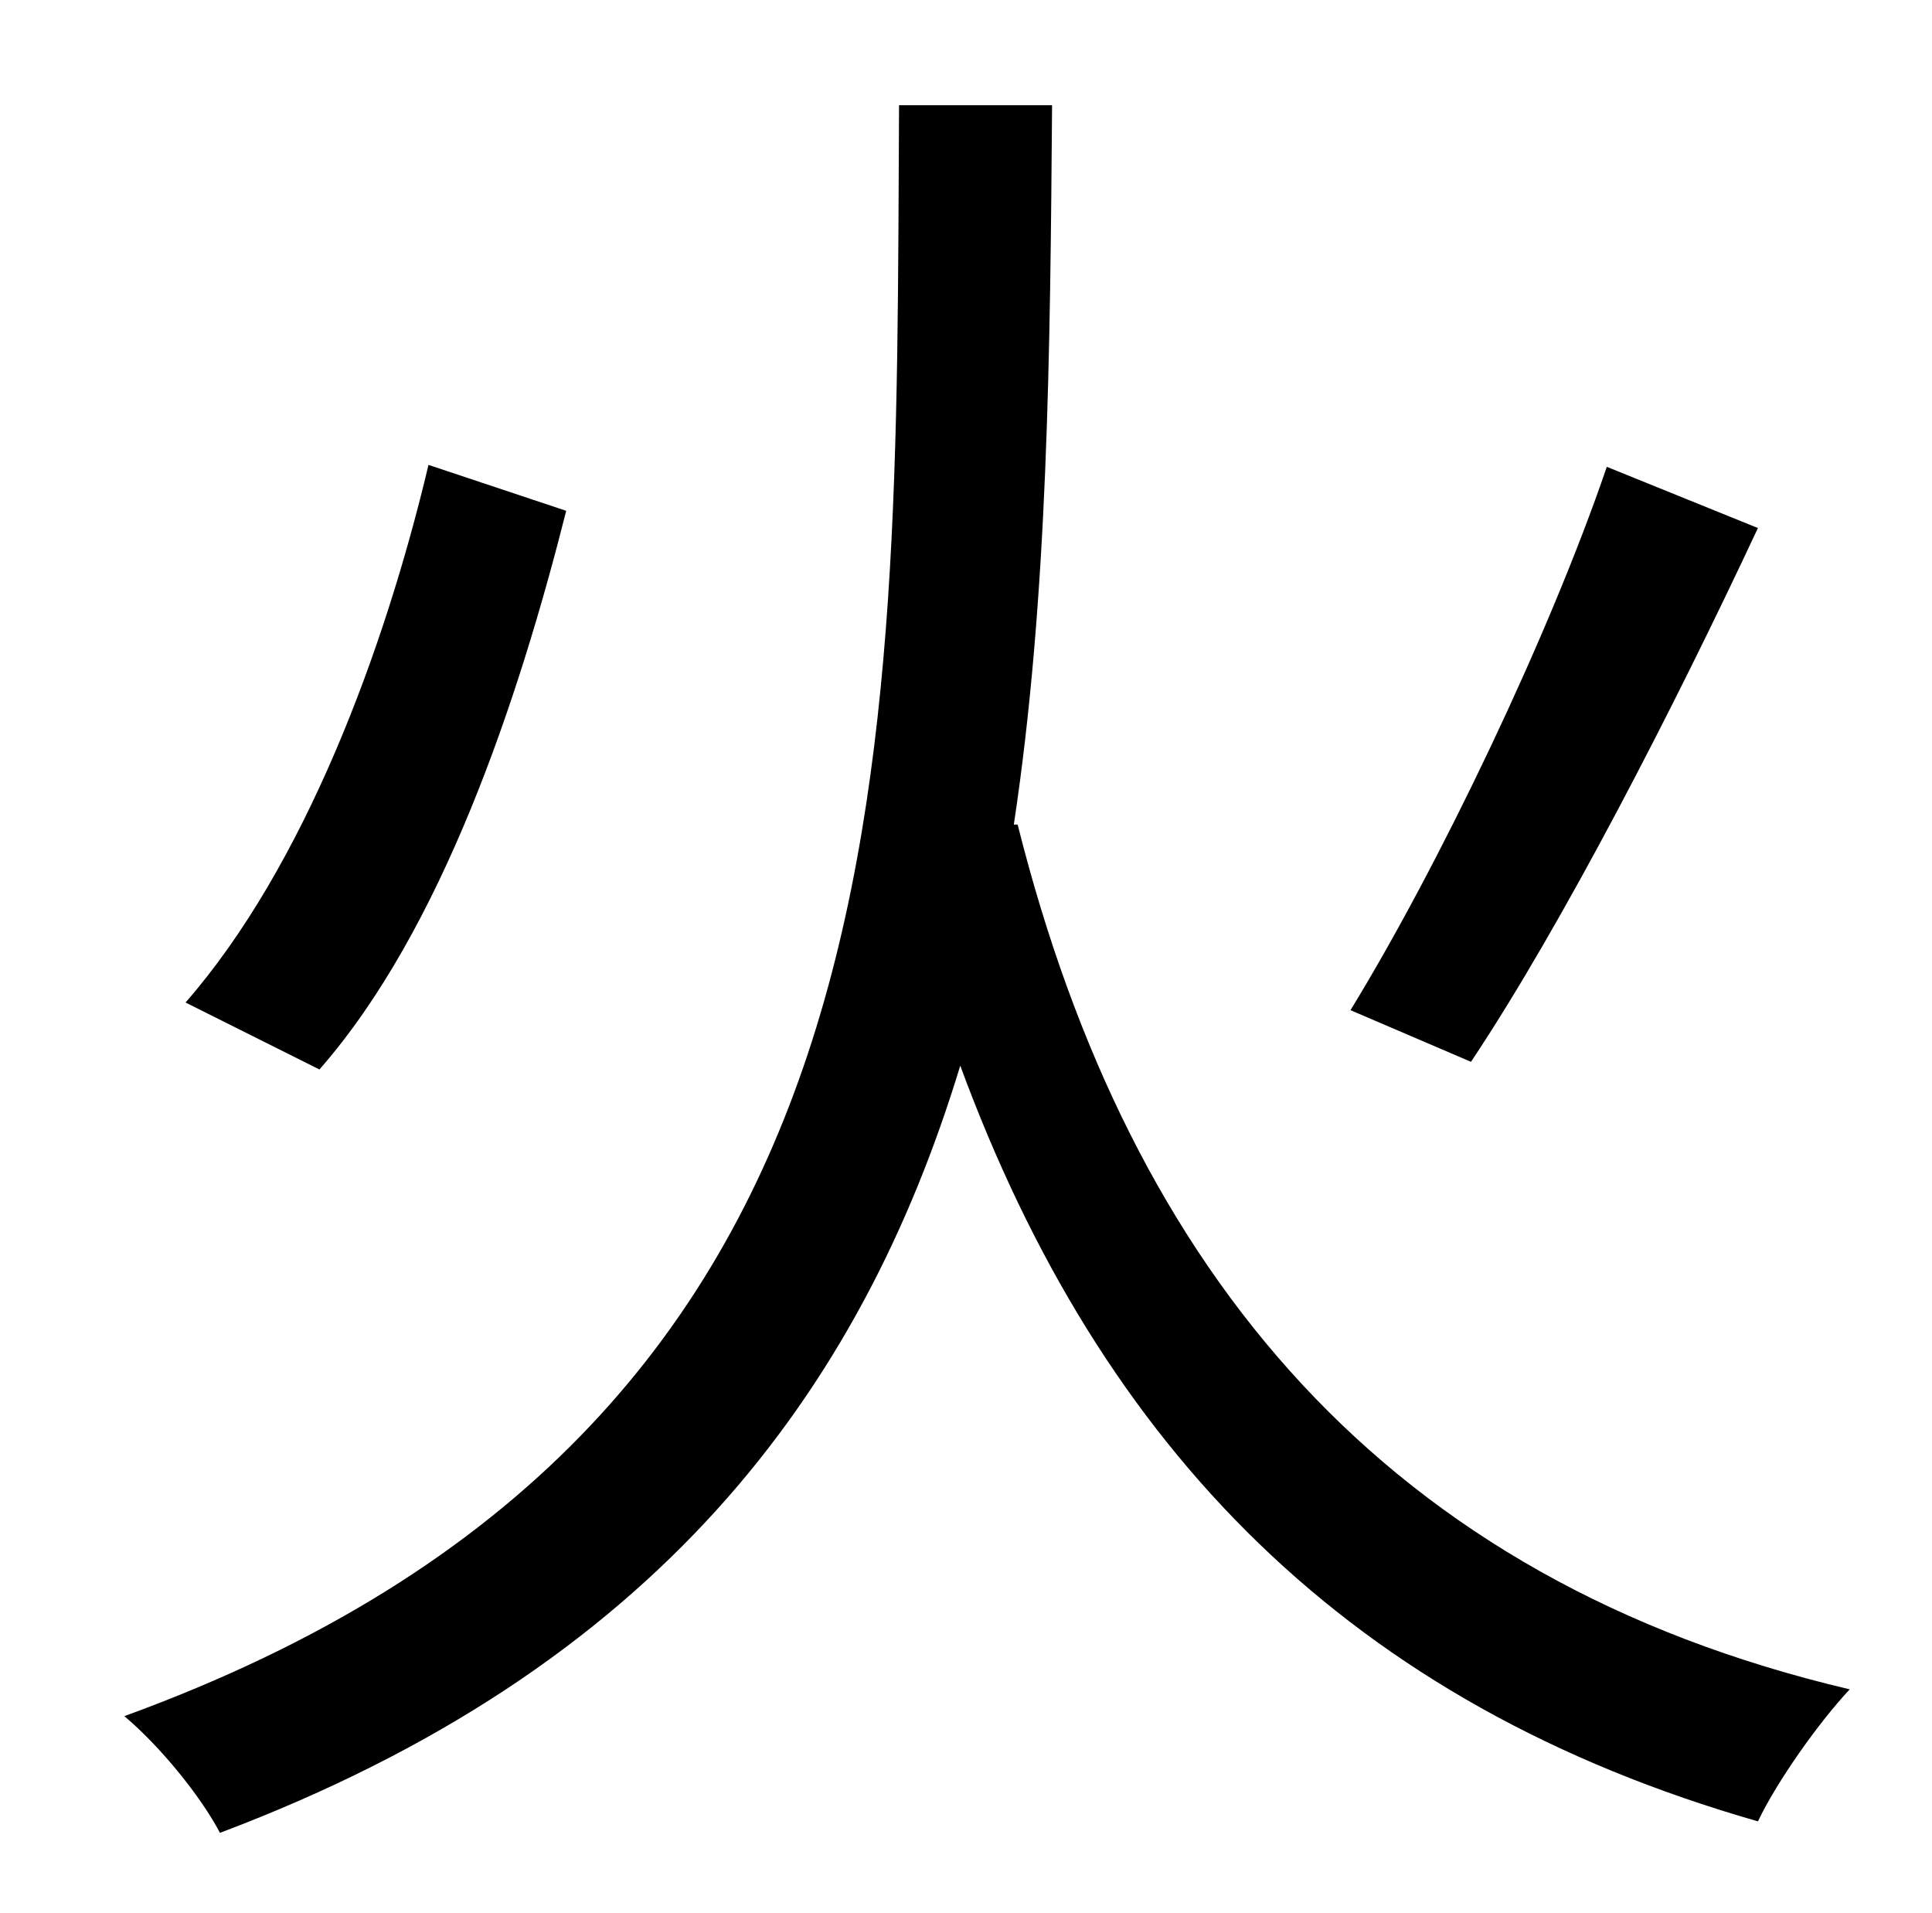 <?xml version="1.0" standalone="no"?>
<!DOCTYPE svg PUBLIC "-//W3C//DTD SVG 1.1//EN" "http://www.w3.org/Graphics/SVG/1.1/DTD/svg11.dtd" >
<svg xmlns="http://www.w3.org/2000/svg" xmlns:xlink="http://www.w3.org/1999/xlink" version="1.1" viewBox="-10 0 1010 1000">
   <path fill="currentColor"
d="M830 244l79 32c-44 94 -102 207 -150 279l-63 -27c46 -75 104 -196 134 -284zM214 243l72 24c-25 99 -65 219 -129 292l-70 -35c62 -71 104 -184 127 -281zM520 431h2c59 235 193 395 435 452c-16 17 -38 48 -48 69c-213 -61 -343 -194 -417 -395
c-52 171 -159 315 -387 401c-10 -19 -31 -45 -50 -61c415 -151 403 -492 405 -842h80c-1 128 -2 257 -20 376z" />
</svg>
